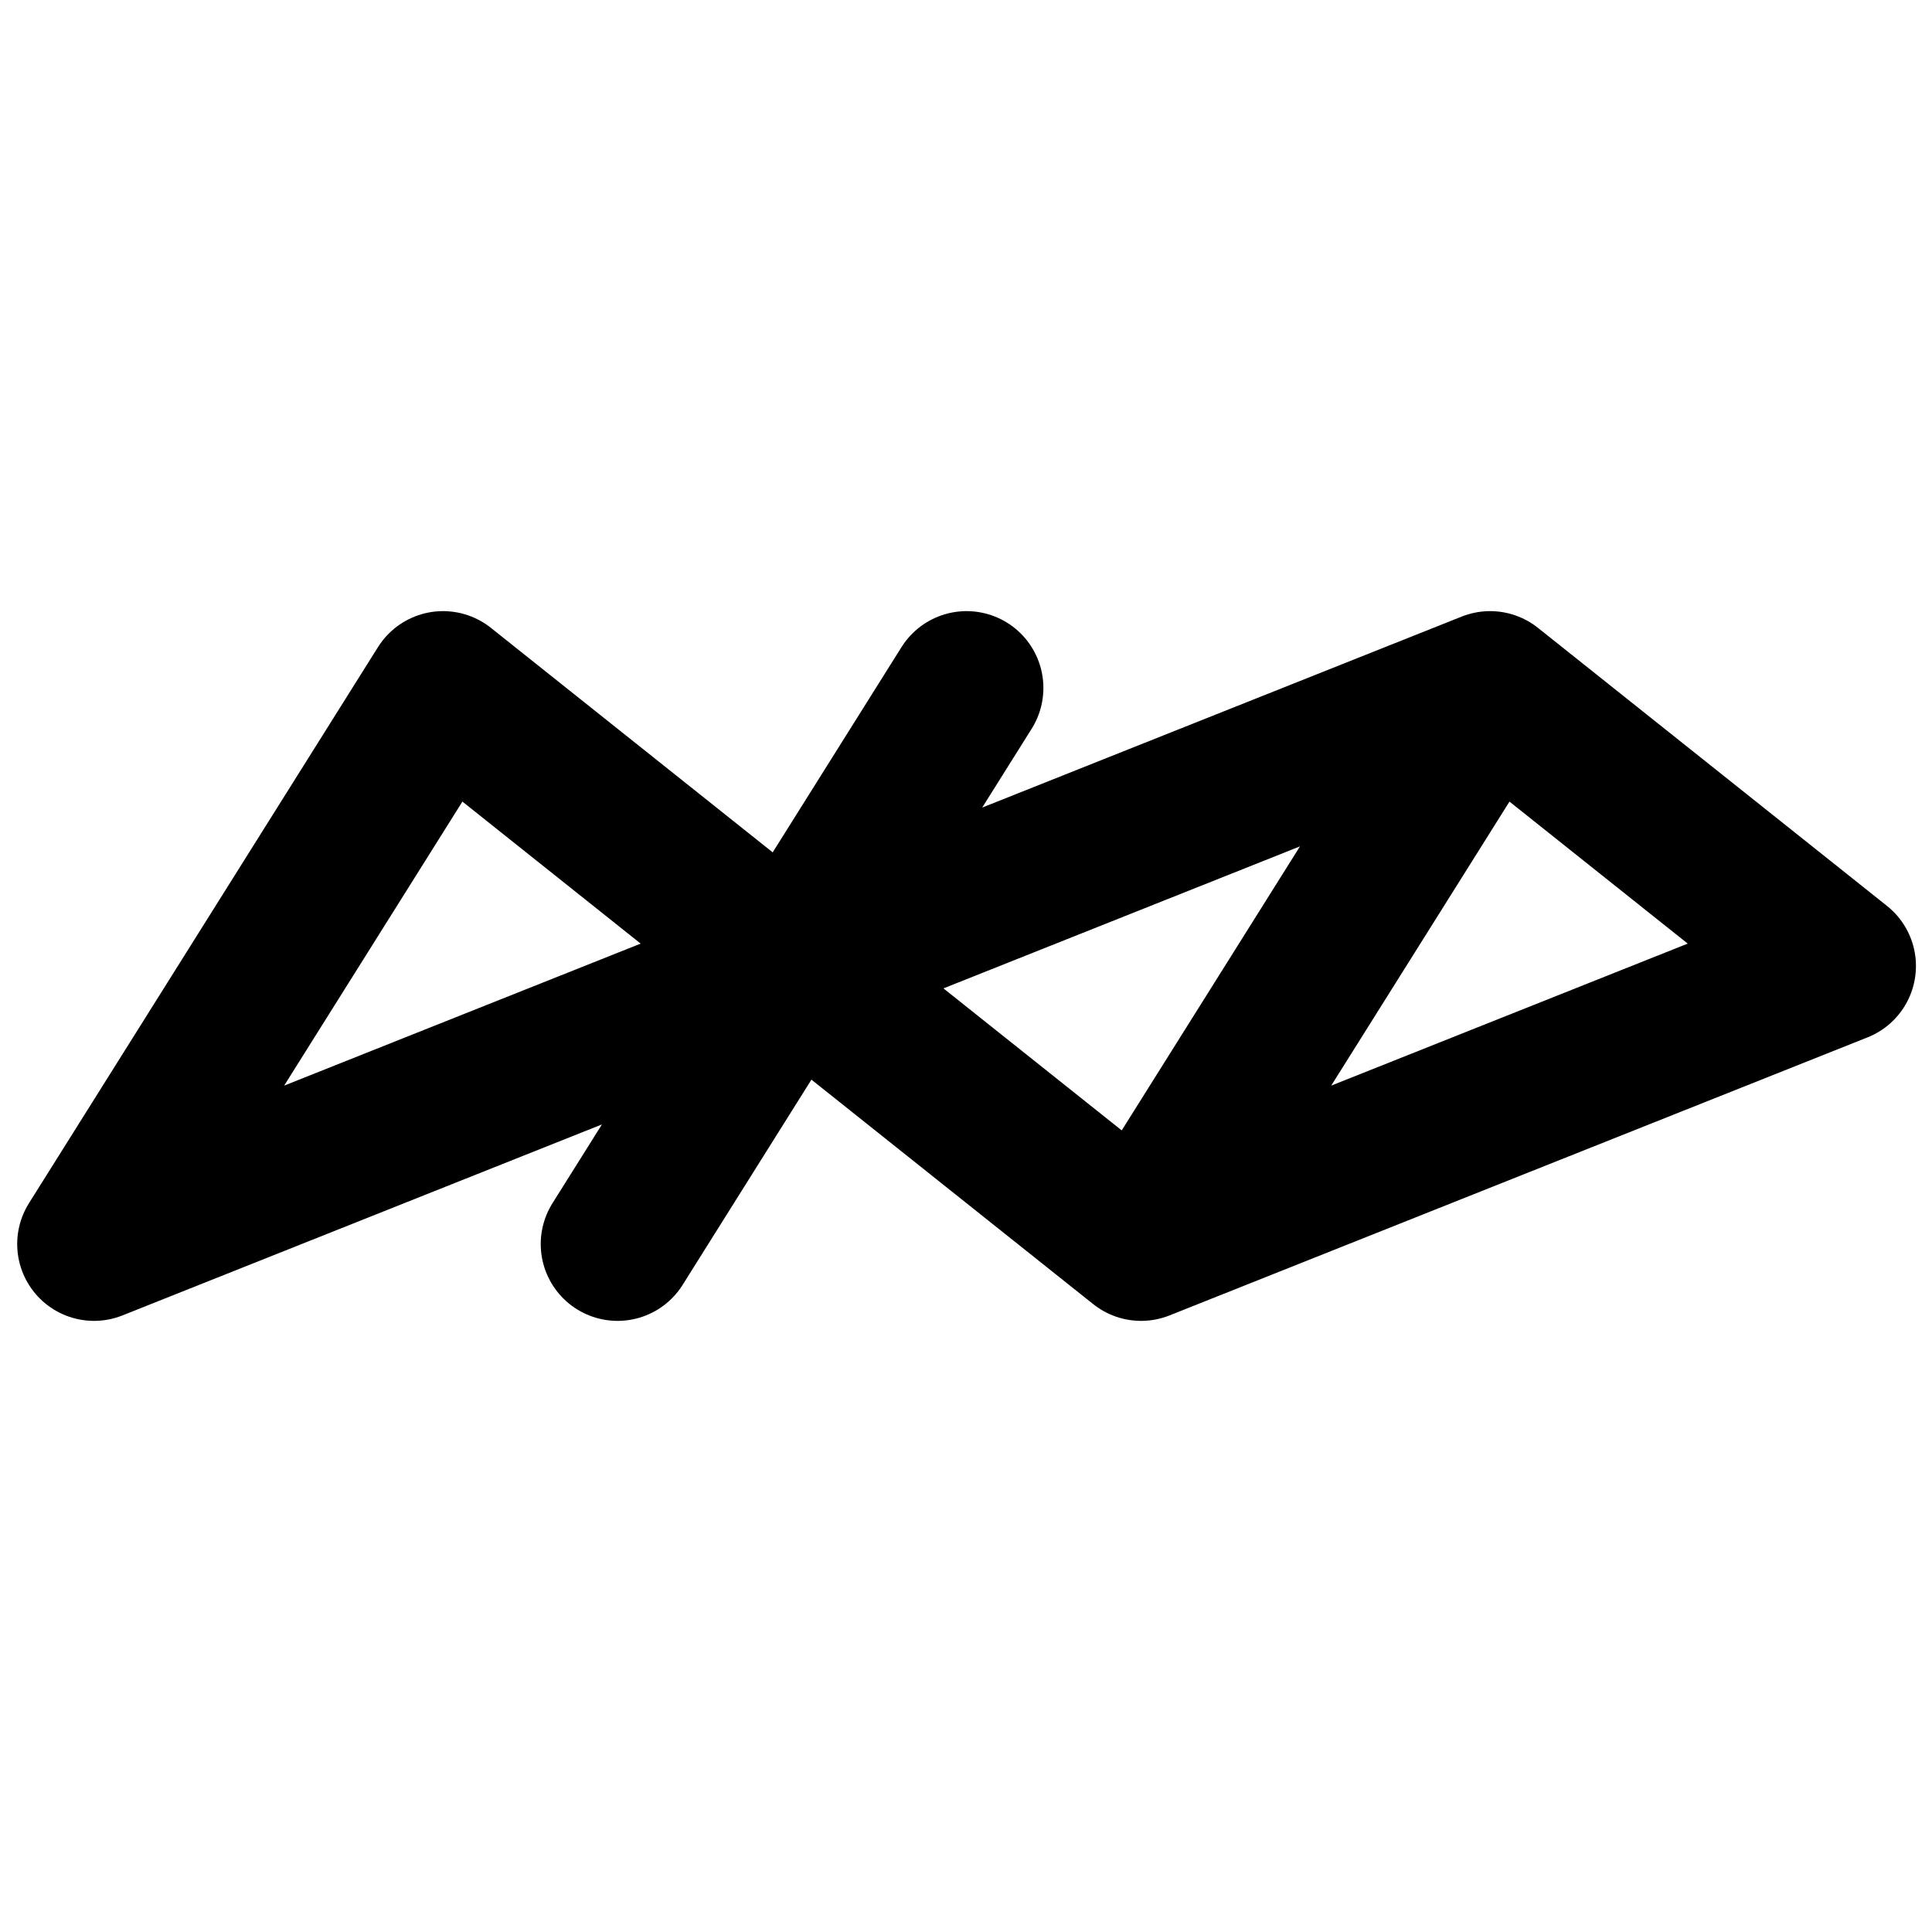 <svg width="1685" height="1685" viewBox="0 0 1685 1685" fill="none" xmlns="http://www.w3.org/2000/svg">
<path d="M843 600L538.6 1085M1299.6 600L82 1085L386.4 600L995.2 1085M1299.6 600L995.2 1085M1299.6 600L1604 842.5L995.2 1085M1299.6 600L1147.4 842.5L995.2 1085" stroke="black" stroke-width="134" stroke-linecap="round" stroke-linejoin="round"/>
</svg>
